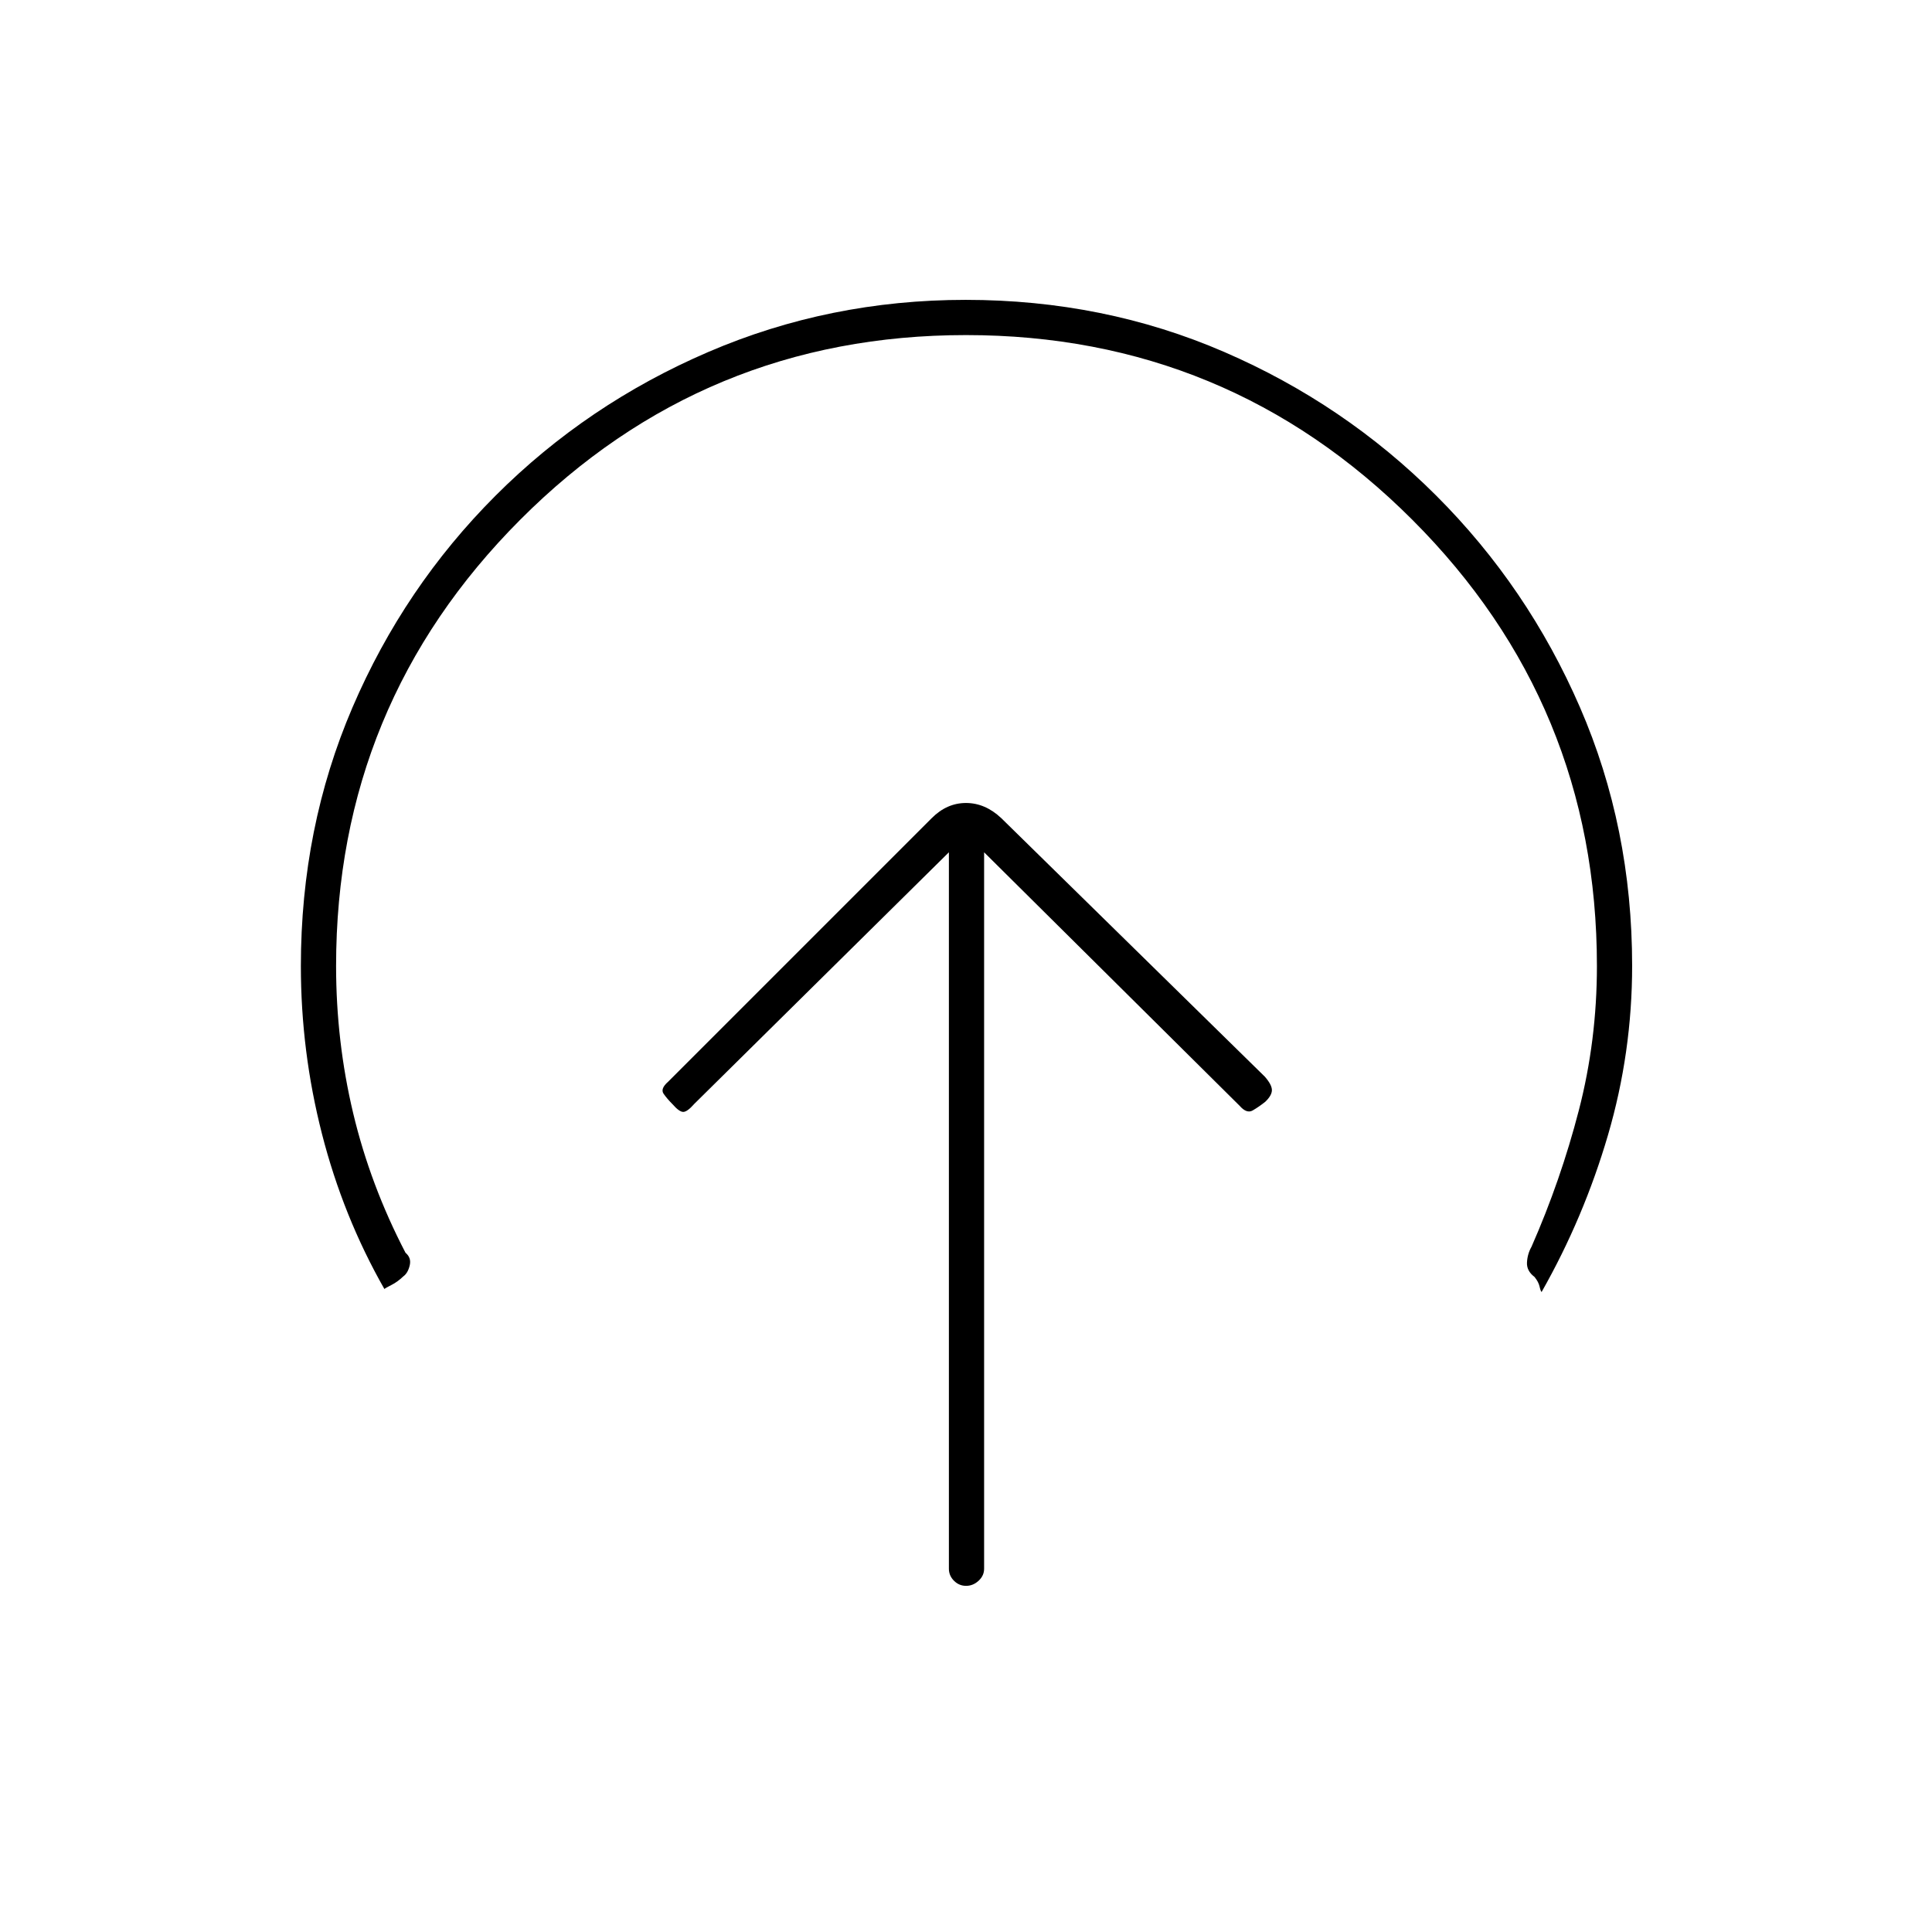 <svg xmlns="http://www.w3.org/2000/svg" height="20" viewBox="0 -960 960 960" width="20"><path d="M471.5-536.5v356q0 3.45 2.54 5.98 2.53 2.52 6 2.52 3.46 0 6.21-2.52 2.75-2.53 2.75-5.98v-356l127 126q3.5 4 6.5 2.25t6.17-4.25q3.33-3.17 3.33-5.83 0-2.67-3.5-6.67l-131-128.5q-8-7.5-17.5-7.5t-17 7.5l-131 131q-4 3.5-2.25 6t4.42 5.17q3.33 3.83 5.33 3.83t5.5-4l126.5-125Zm8.5-257q-130 0-221.5 91.75T167-480q0 37.5 8.5 73.18 8.5 35.68 26 69.32 3 2.5 2.08 6.3-.91 3.8-3.18 5.43-2.9 2.77-5.9 4.27-3 1.5-3.5 2-20.5-36-31-77.02-10.5-41.02-10.5-83.48 0-68.71 25.64-128.47 25.64-59.76 71.1-105.24 45.46-45.48 105.68-71.38Q412.15-811 479.83-811q68.67 0 128.48 25.89 59.81 25.9 105.32 71.36 45.52 45.46 71.44 105.2Q811-548.82 811-480.13 811-437 799-396q-12 41-33 78-.5-.5-1-2.75t-2.5-4.75q-4-3-3.75-7.25t2.25-7.75q14.5-32.98 23.5-67.73 9-34.76 9-71.77 0-130-91.75-221.75T480-793.5Z"/></svg>
